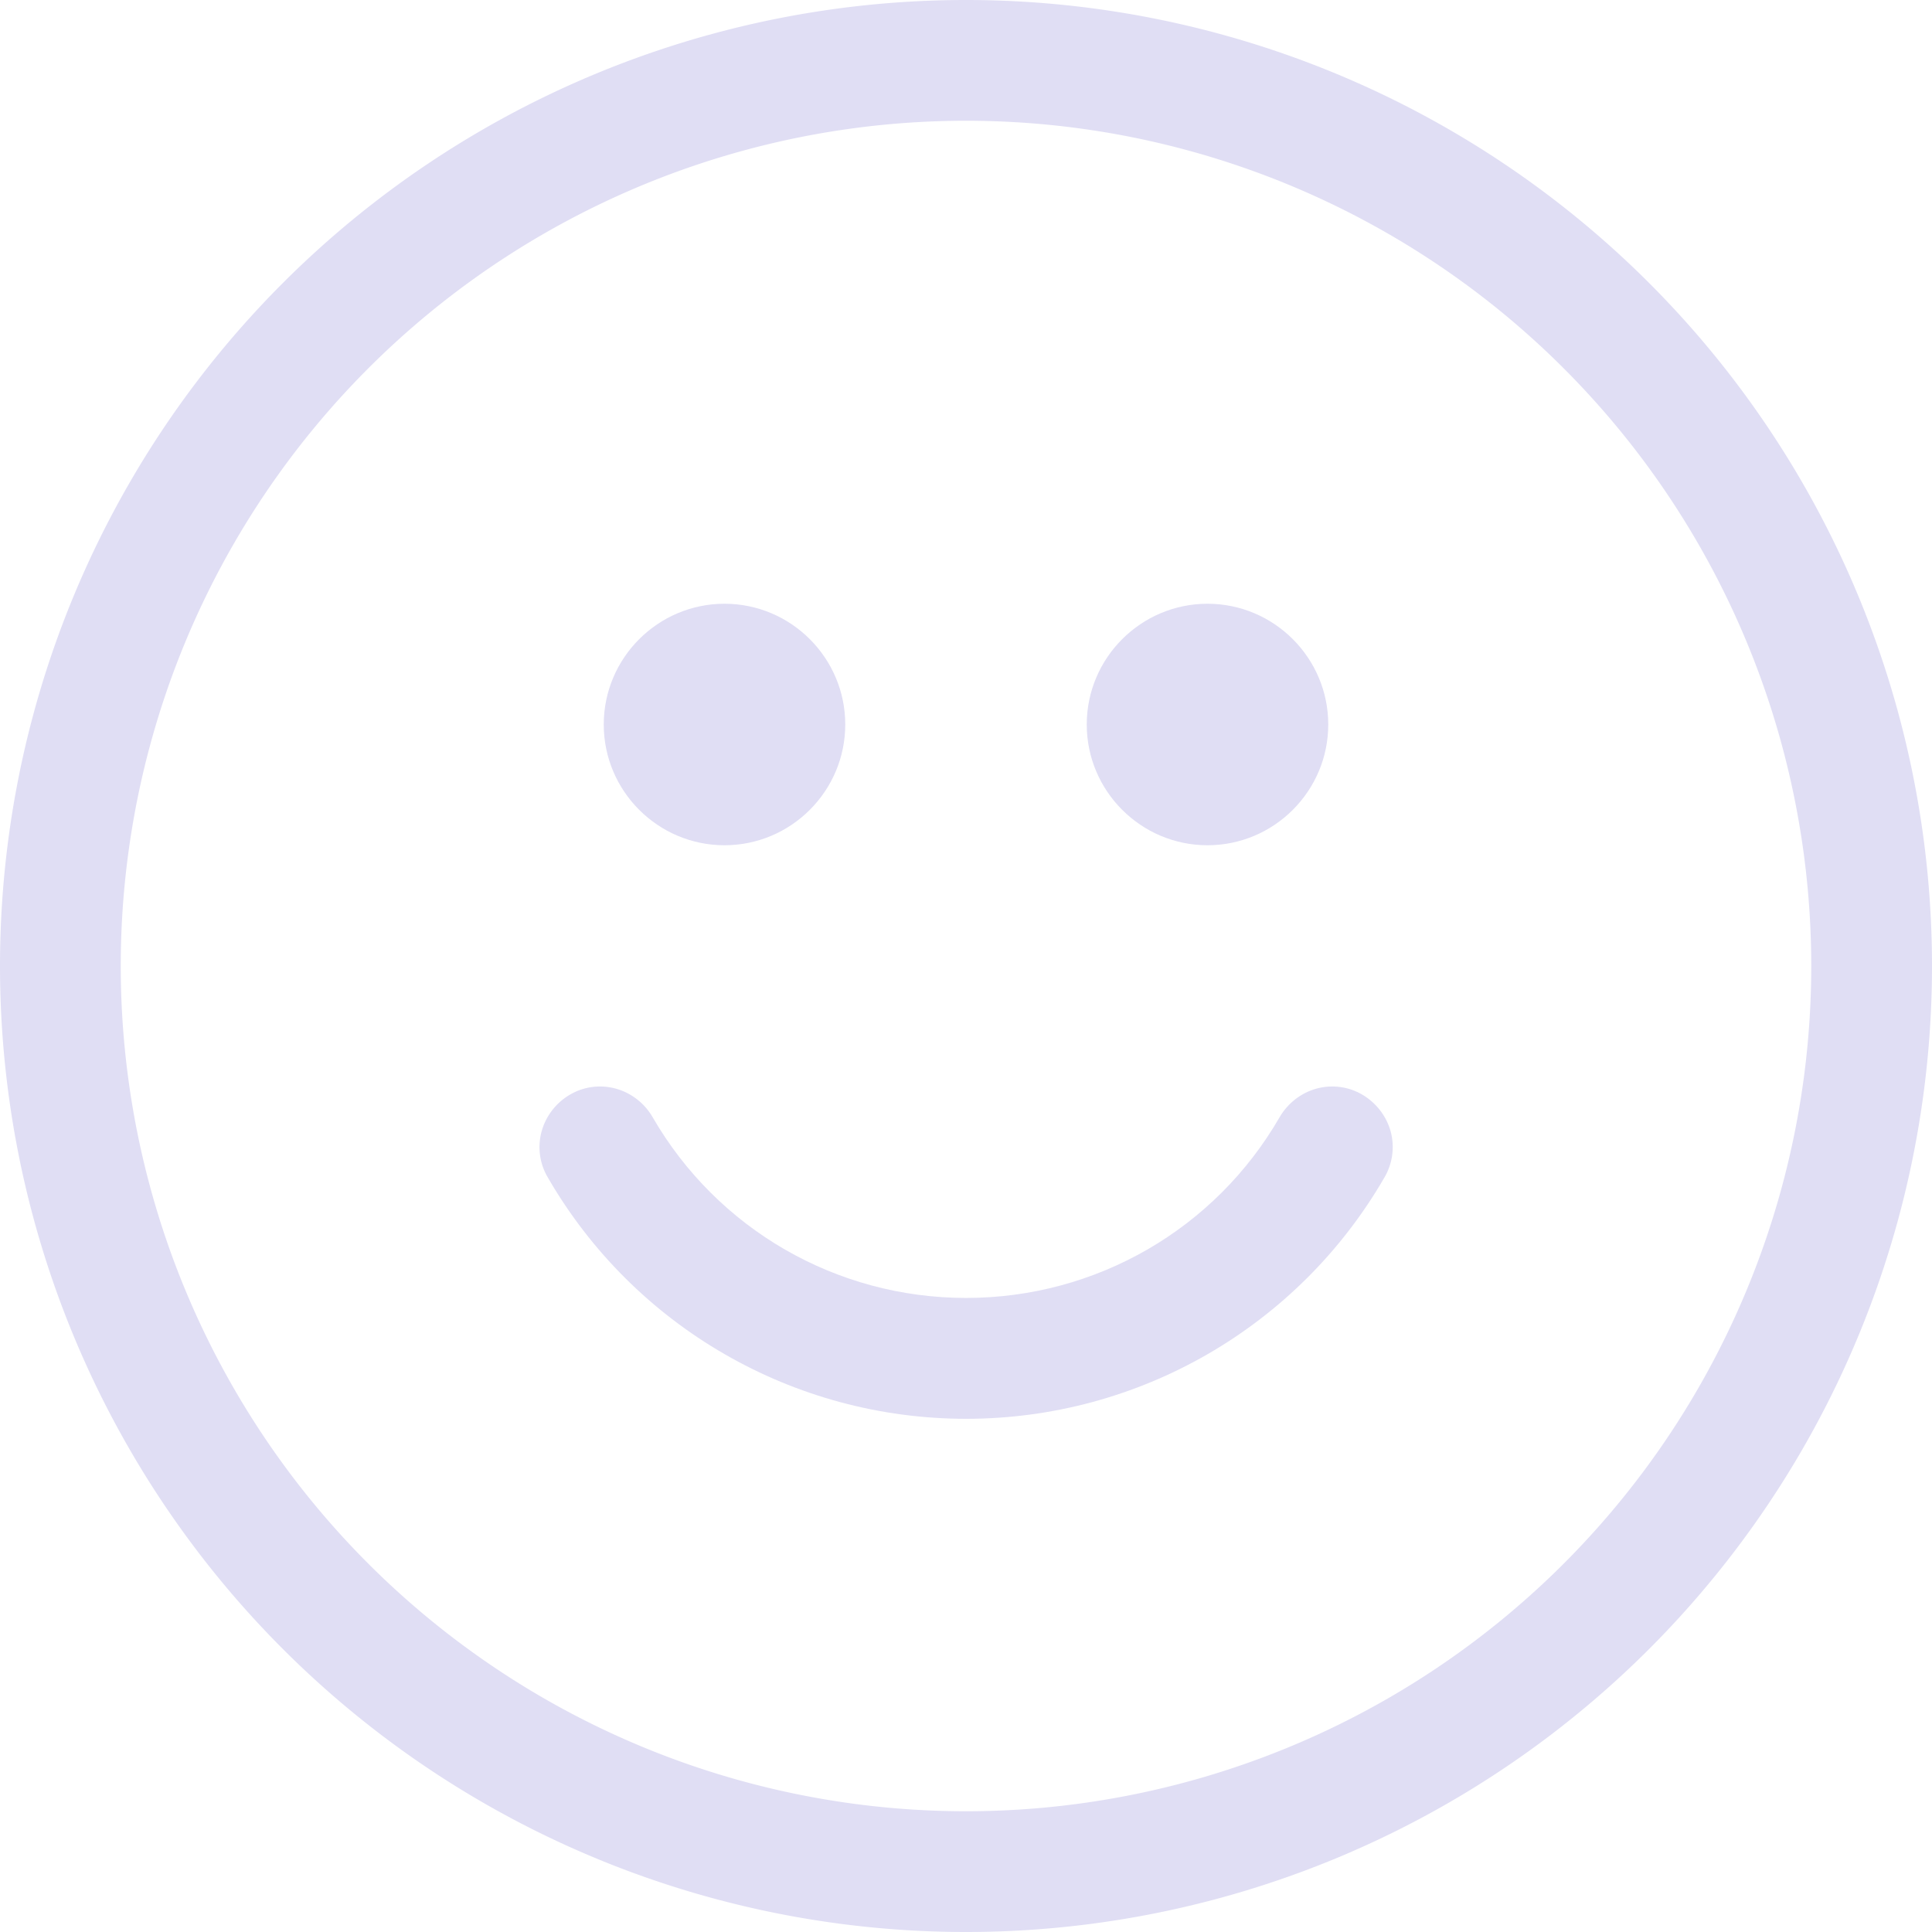 <svg width="16px" height="16px" version="1.1" viewBox="0 0 16 16" xmlns="http://www.w3.org/2000/svg">
 <path d="m6 5c-0.551 0-1 0.449-1 1s0.449 1 1 1 1-0.449 1-1-0.449-1-1-1zm4 0c-0.551 0-1 0.449-1 1s0.449 1 1 1 1-0.449 1-1-0.449-1-1-1zm-5.281 4.066c-0.113 0.066-0.199 0.176-0.234 0.305s-0.016 0.266 0.051 0.379c0.715 1.238 2.035 2 3.465 2s2.75-0.762 3.465-2c0.066-0.113 0.086-0.25 0.051-0.379-0.035-0.129-0.121-0.238-0.234-0.305s-0.25-0.086-0.379-0.051-0.238 0.121-0.305 0.234c-0.535 0.93-1.523 1.5-2.598 1.5s-2.062-0.57-2.598-1.5c-0.066-0.113-0.176-0.199-0.305-0.234s-0.266-0.016-0.379 0.051z" fill="#e0def4"/>
 <path d="m8 0a8 8 0 0 0-8 8 8 8 0 0 0 8 8 8 8 0 0 0 8-8 8 8 0 0 0-8-8zm0 1a7 7 0 0 1 7 7 7 7 0 0 1-7 7 7 7 0 0 1-7-7 7 7 0 0 1 7-7z" fill="#e0def4"/>
</svg>
